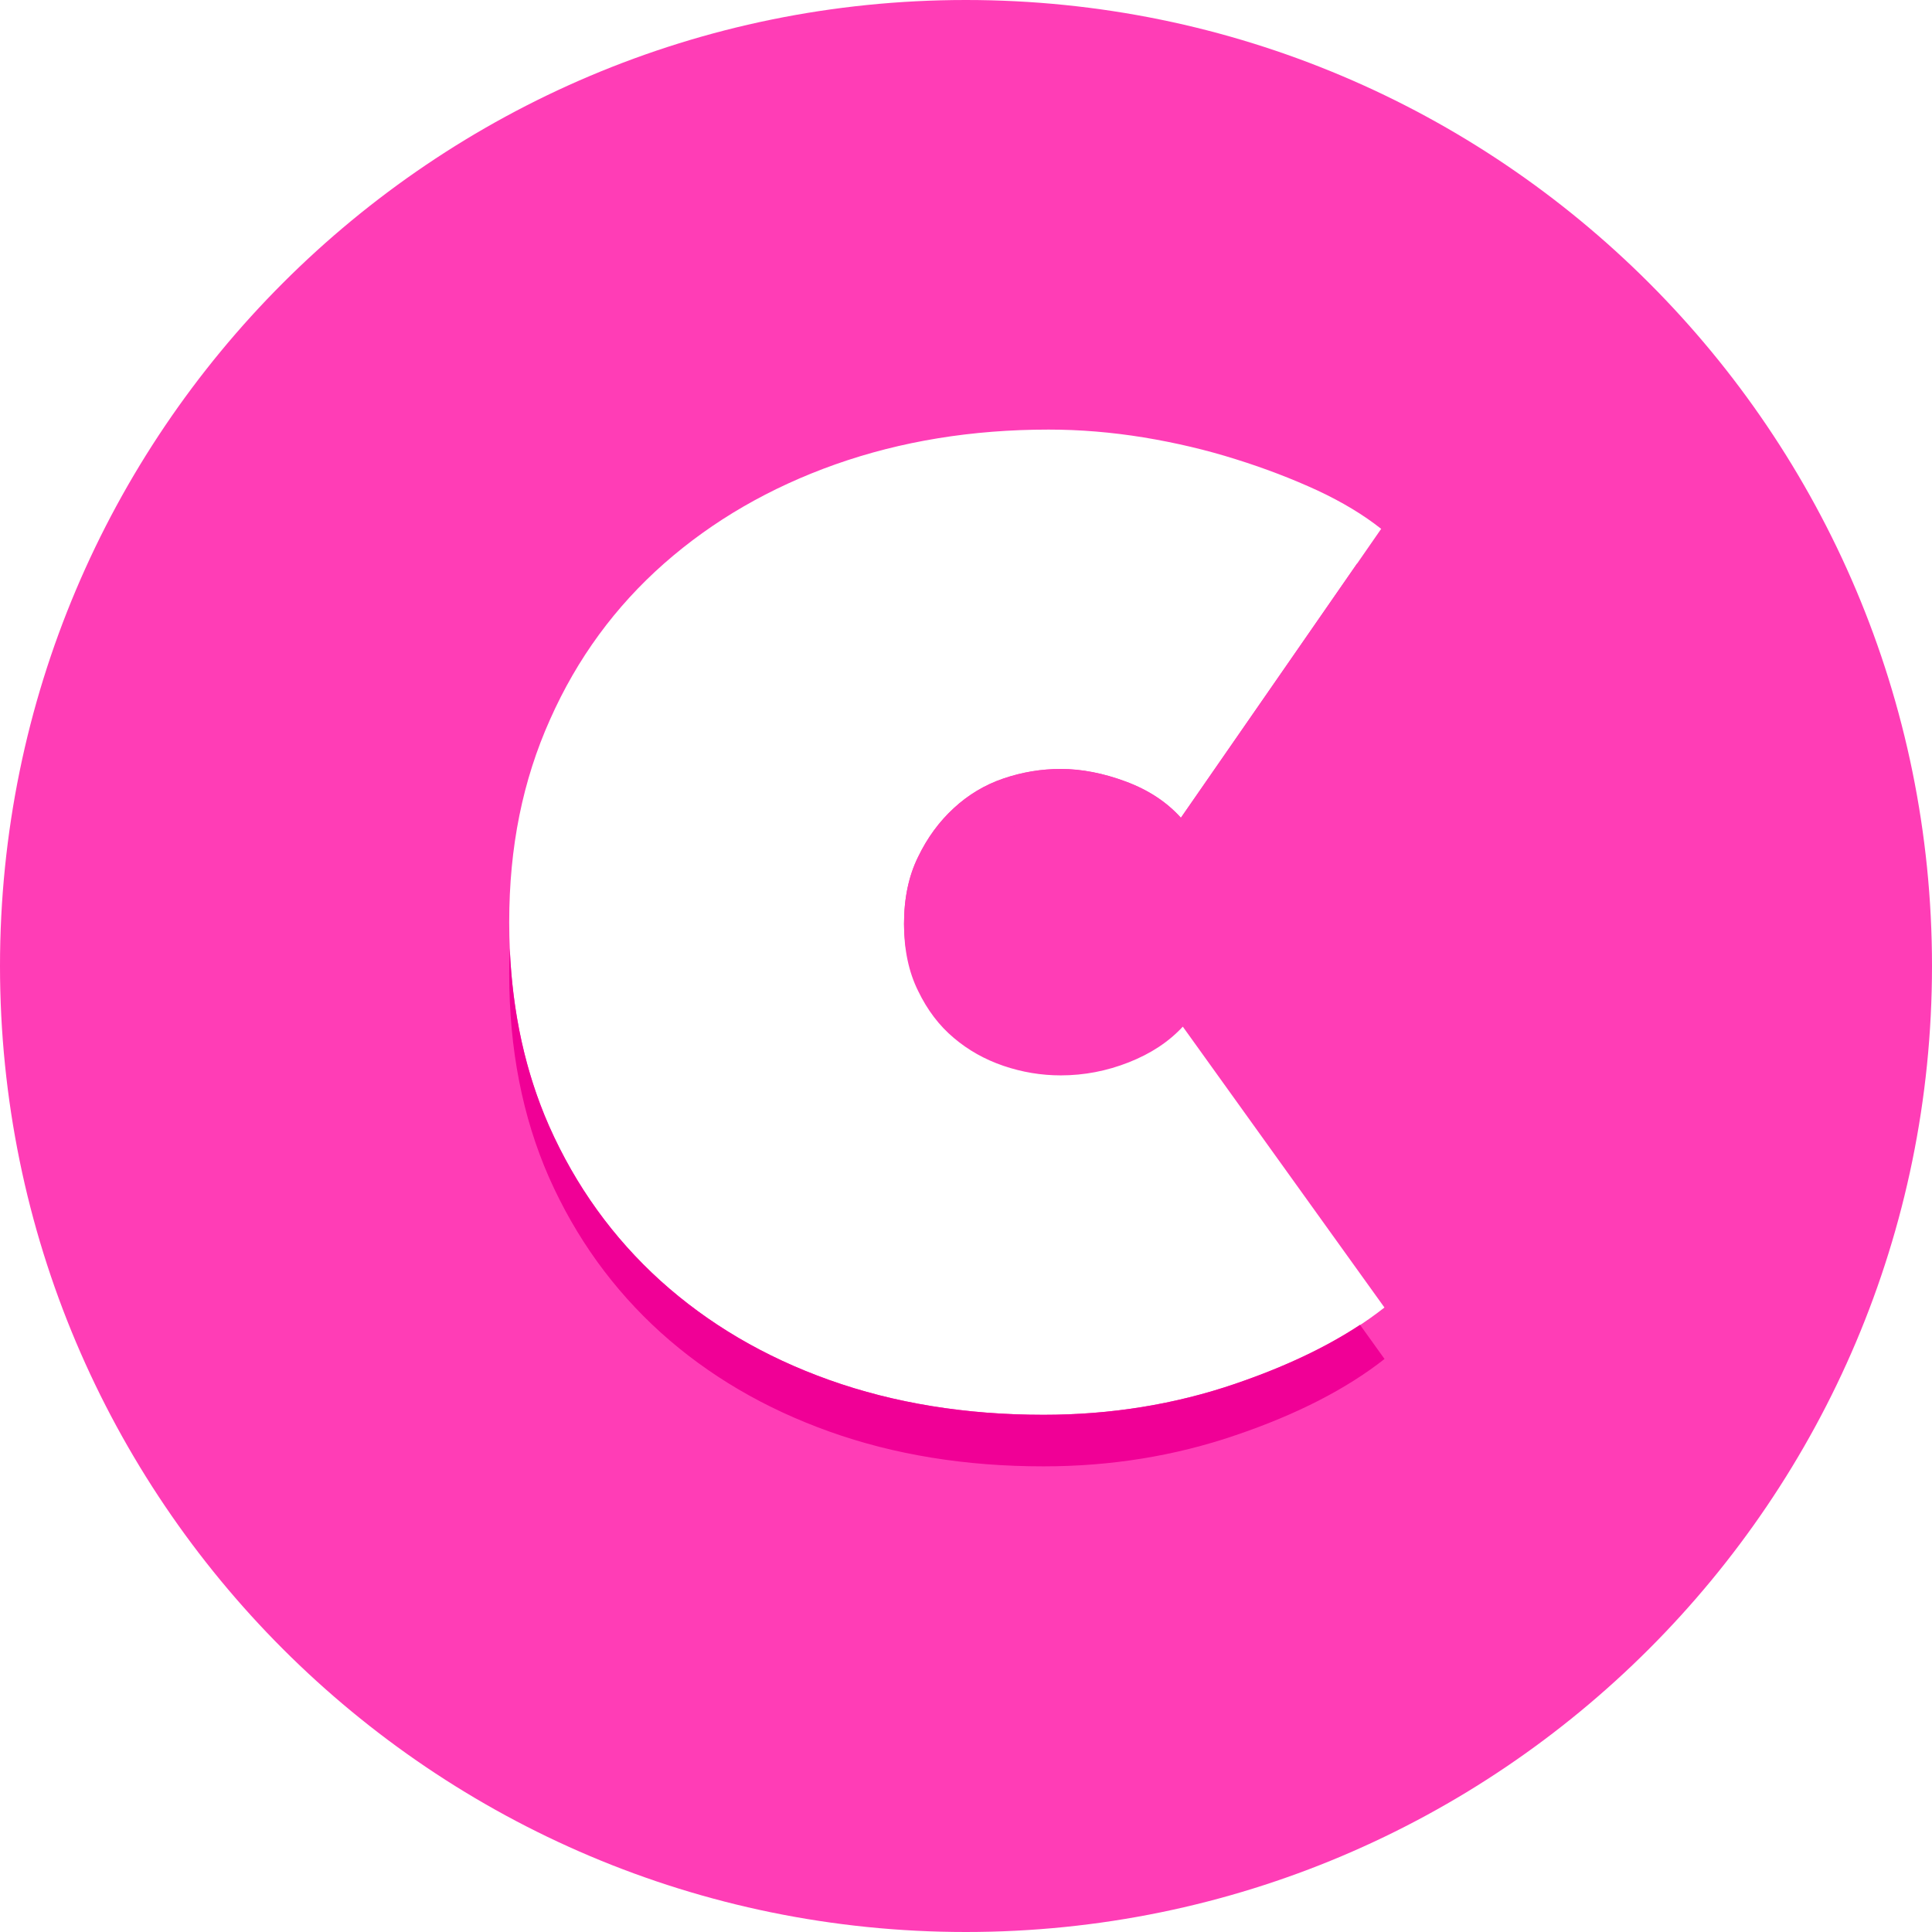 <svg width="46" height="46" viewBox="0 0 512 512" fill="none" xmlns="http://www.w3.org/2000/svg">
<path d="M255.964 0C114.647 0 0 114.617 0 256C0 397.383 114.647 512 255.964 512C397.281 512 512 397.383 512 256C512 114.617 397.377 0 255.964 0ZM327.455 366.683C311.38 372.186 294.389 374.937 276.528 374.937C255.94 374.937 236.993 371.848 219.784 365.718C202.575 359.587 187.659 350.802 175.035 339.411C162.485 328.043 152.589 314.358 145.493 298.357C138.469 282.38 134.945 264.375 134.945 244.391C134.945 224.407 138.541 206.789 145.782 190.642C152.951 174.496 163.064 160.739 175.977 149.347C188.889 137.98 204.023 129.219 221.377 123.064C238.803 116.91 257.605 113.845 277.904 113.845C286.231 113.845 294.606 114.545 303.078 115.92C311.549 117.32 319.659 119.227 327.455 121.689C335.348 124.15 342.516 126.926 349.178 129.991C355.767 133.08 361.366 136.459 366.025 140.152L312.949 216.732C309.208 212.581 304.405 209.395 298.395 207.151C292.433 204.93 286.641 203.796 281.114 203.796C275.949 203.796 270.856 204.641 265.908 206.33C260.96 208.02 256.591 210.65 252.778 214.174C248.916 217.722 245.754 222.018 243.316 227.086C240.806 232.155 239.575 238.092 239.575 244.85C239.575 251.607 240.782 257.521 243.316 262.613C245.754 267.681 248.916 271.833 252.778 275.067C256.591 278.301 260.96 280.763 265.908 282.452C270.856 284.141 275.949 284.986 281.114 284.986C287.293 284.986 293.302 283.828 299.119 281.535C305.008 279.218 309.739 276.08 313.456 272.074L366.893 346.506C356.78 354.471 343.65 361.18 327.431 366.707L327.455 366.683Z" fill="#ff3db6"></path><path d="M298.396 207.126C292.435 204.906 286.642 203.772 281.115 203.772C275.95 203.772 270.857 204.616 265.909 206.306C260.961 207.995 256.592 210.626 252.779 214.15C248.917 217.698 245.755 221.994 243.317 227.062C240.807 232.13 239.576 238.067 239.576 244.825C239.576 247.215 239.794 249.483 240.107 251.68C240.662 247.697 241.7 244.029 243.317 240.746C245.755 235.678 248.917 231.382 252.779 227.834C256.592 224.286 260.961 221.68 265.909 219.99C270.857 218.301 275.95 217.456 281.115 217.456C286.642 217.456 292.459 218.566 298.396 220.811C304.43 223.031 309.233 226.241 312.95 230.393L366.026 153.812C364.071 152.267 361.922 150.795 359.63 149.347L312.95 216.708C309.209 212.557 304.406 209.371 298.396 207.126Z" fill="#ff3db6"></path><path d="M327.453 366.683C311.379 372.186 294.387 374.937 276.526 374.937C255.938 374.937 236.991 371.848 219.782 365.718C202.573 359.587 187.657 350.802 175.034 339.411C162.483 328.043 152.587 314.358 145.491 298.357C139.288 284.238 135.813 268.55 135.088 251.294C134.992 253.514 134.944 255.783 134.944 258.051C134.944 278.035 138.467 296.04 145.491 312.017C152.587 328.019 162.483 341.703 175.034 353.071C187.657 364.463 202.573 373.224 219.782 379.378C236.991 385.533 255.938 388.598 276.526 388.598C294.387 388.598 311.379 385.846 327.453 380.344C343.673 374.841 356.779 368.107 366.916 360.143L360.423 351.092C351.372 357.053 340.415 362.242 327.478 366.659L327.453 366.683Z" fill="#F00096">
</path>
</svg>
